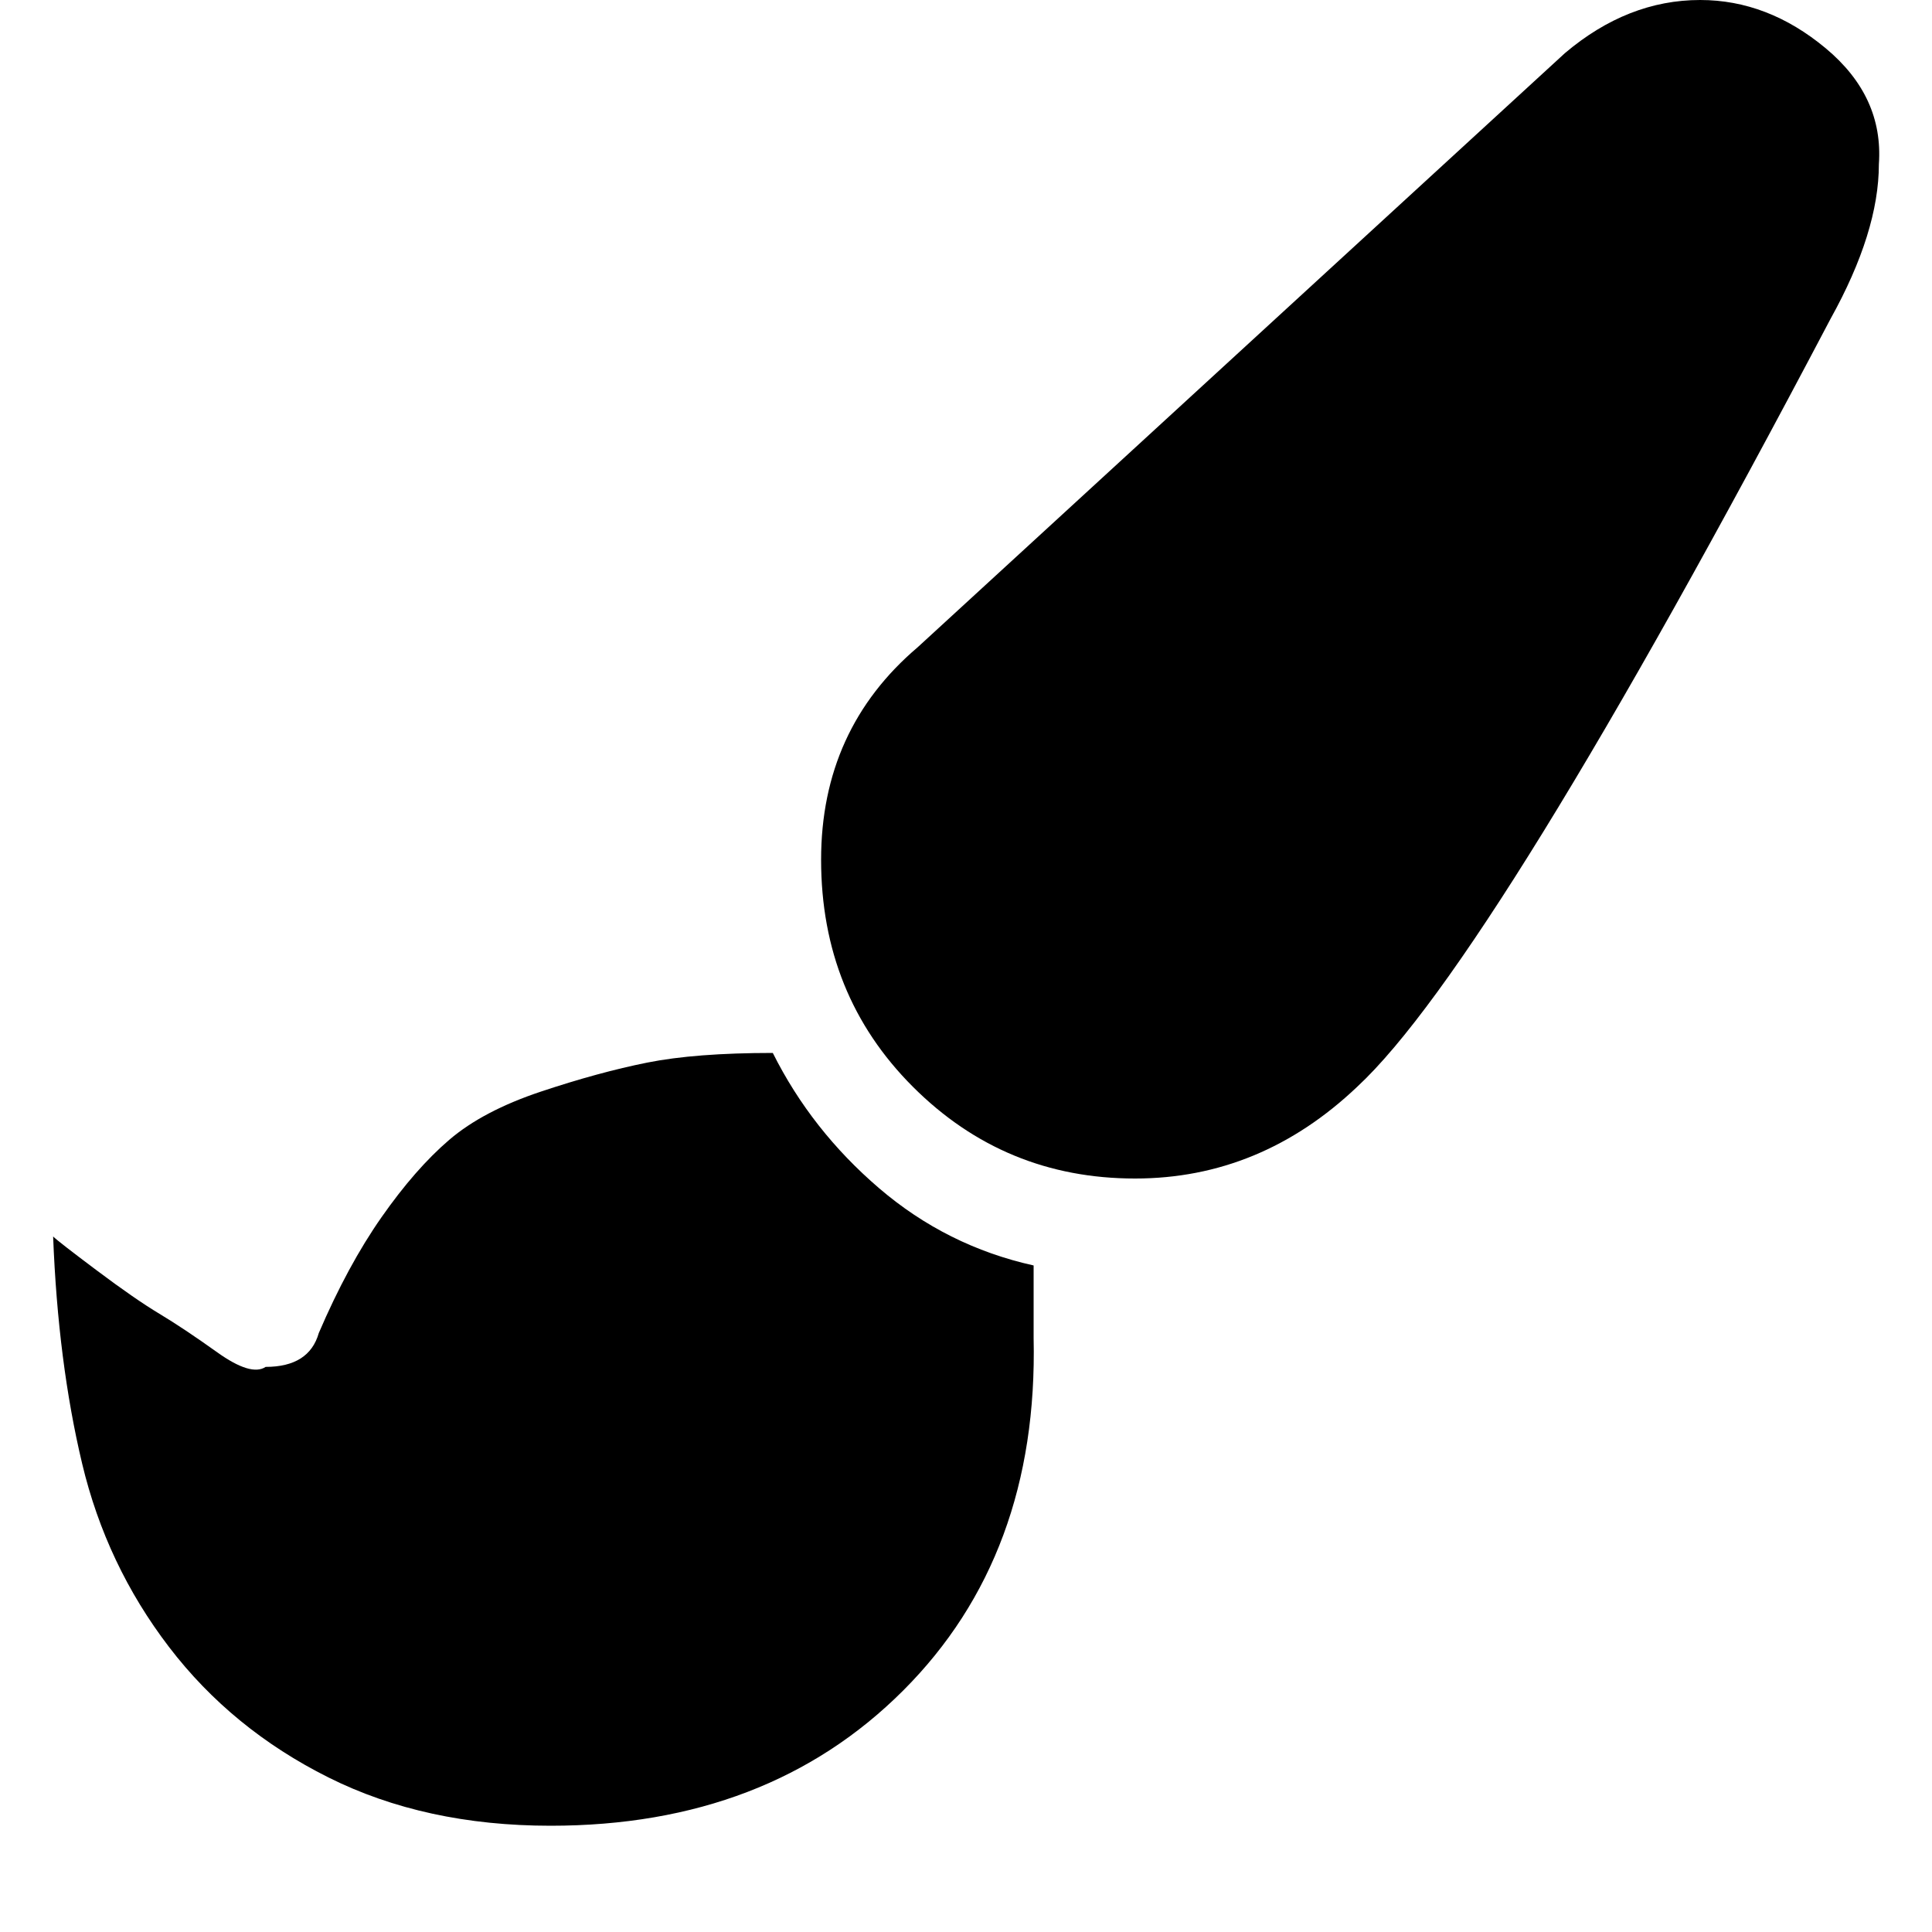 <?xml version="1.0"?><svg viewBox="0 0 40 40" xmlns="http://www.w3.org/2000/svg" height="40" width="40"><path d="m35.2 0q1.4 0 2.6 1t1.1 2.4q0 1.4-1 3.2-7 13.3-9.8 15.9-2 1.9-4.6 1.9-2.7 0-4.6-1.9t-1.9-4.7q0-2.7 2-4.4l13.4-12.3q1.3-1.1 2.8-1.1z m-19.2 21.8q0.8 1.6 2.2 2.8t3.2 1.6l0 1.5q0.1 4.5-2.7 7.3t-7.3 2.8q-2.6 0-4.6-1t-3.3-2.7-1.8-3.8-0.6-4.7q0.1 0.1 0.9 0.7t1.3 0.9 1.2 0.8 1 0.3q0.9 0 1.1-0.7 0.6-1.4 1.3-2.4t1.4-1.6 1.9-1 2.2-0.6 2.6-0.2z"></path></svg>
